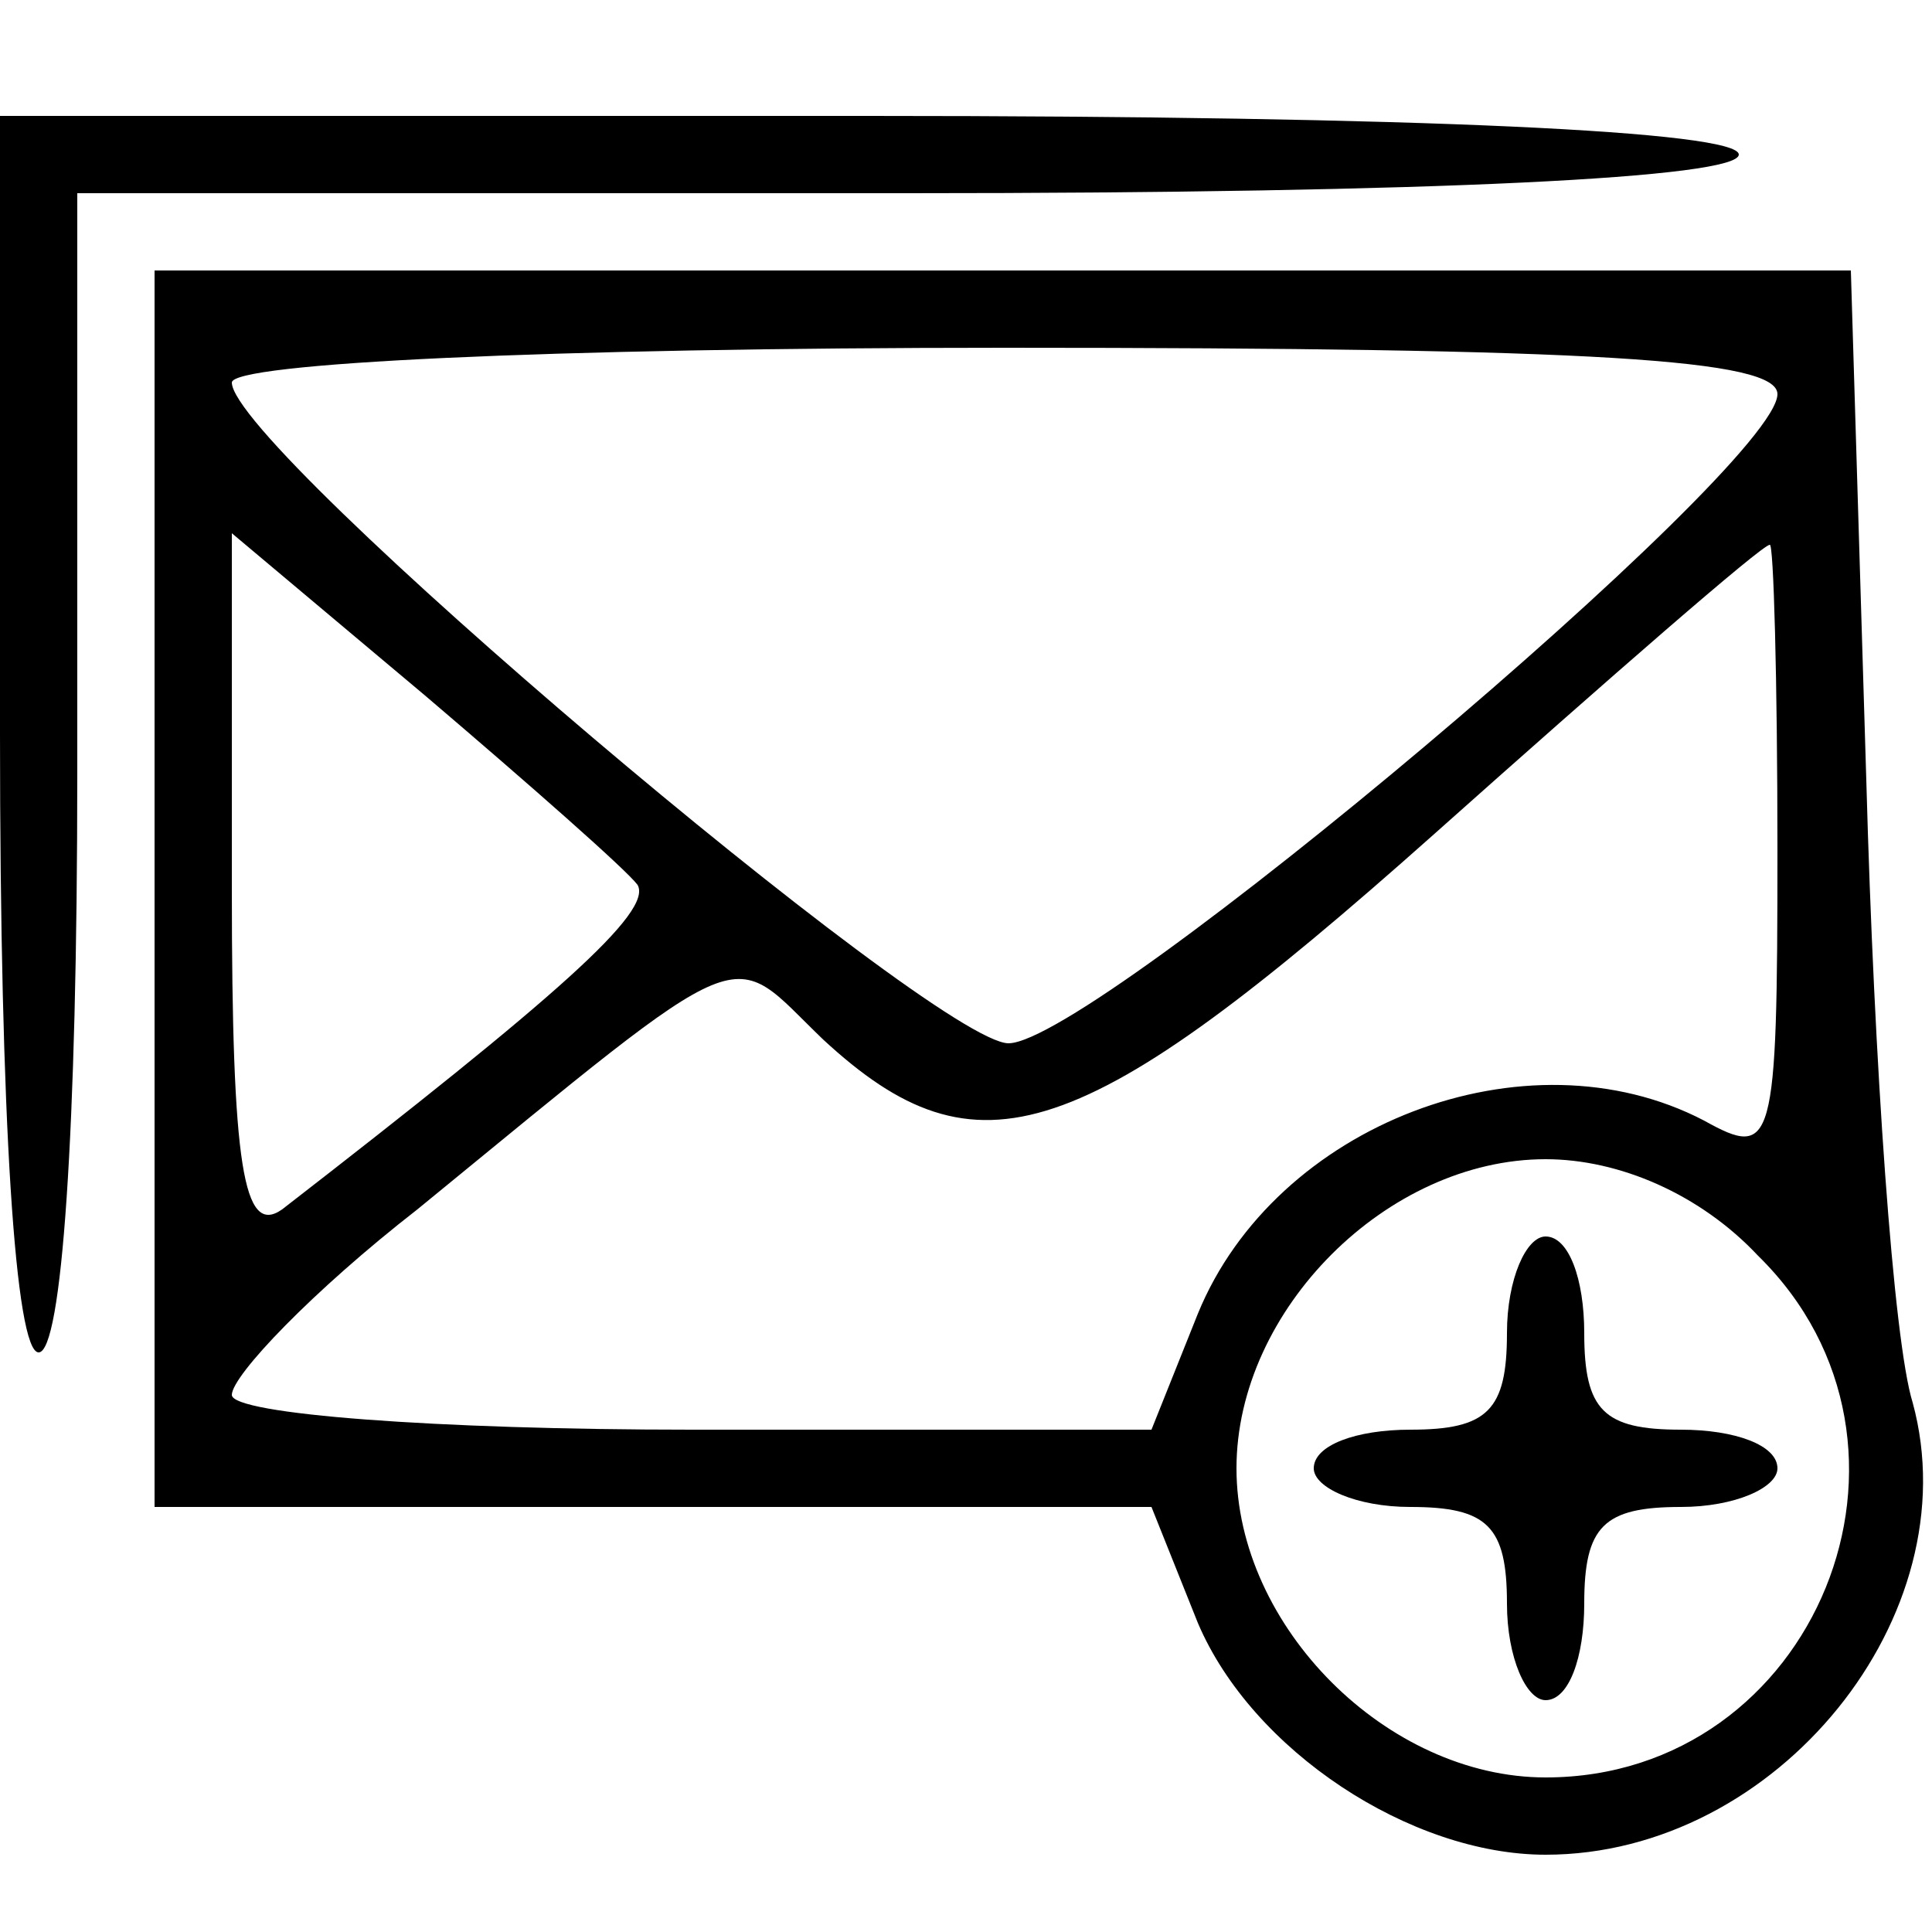 <?xml version="1.0" standalone="no"?>
<!DOCTYPE svg PUBLIC "-//W3C//DTD SVG 20010904//EN"
 "http://www.w3.org/TR/2001/REC-SVG-20010904/DTD/svg10.dtd">
<svg version="1.0" xmlns="http://www.w3.org/2000/svg"
 width="50pt" height="50pt" viewBox="0 0 50 50"
 preserveAspectRatio="xMidYMid meet">

<g transform="translate(0,50) scale(0.1,-0.1)"
fill="#000000" stroke="none">
<path d="M0 310 c0 -100 4 -160 10 -160 6 0 10 57 10 150 l0 150 215 0 c137 0
215 4 215 10 0 6 -82 10 -225 10 l-225 0 0 -160z"/>
<path d="M40 270 l0 -160 129 0 129 0 12 -30 c14 -33 55 -60 90 -60 60 0 110
62 95 117 -5 16 -10 88 -12 161 l-4 132 -220 0 -219 0 0 -160z m420 128 c0
-19 -177 -168 -199 -168 -19 0 -201 154 -201 171 0 5 81 9 200 9 153 0 200 -3
200 -12z m-295 -127 c4 -7 -21 -29 -92 -84 -10 -7 -13 11 -13 83 l0 92 50 -42
c27 -23 52 -45 55 -49z m295 9 c0 -77 -1 -80 -19 -70 -46 24 -111 -1 -131 -50
l-12 -30 -119 0 c-66 0 -119 4 -119 9 0 5 21 27 48 48 88 72 80 68 105 44 40
-37 67 -28 158 53 46 41 85 75 87 75 1 1 2 -35 2 -79z m-5 -105 c50 -49 15
-135 -55 -135 -41 0 -80 39 -80 80 0 41 39 80 80 80 19 0 40 -9 55 -25z"/>
<path d="M390 155 c0 -20 -5 -25 -25 -25 -14 0 -25 -4 -25 -10 0 -5 11 -10 25
-10 20 0 25 -5 25 -25 0 -14 5 -25 10 -25 6 0 10 11 10 25 0 20 5 25 25 25 14
0 25 5 25 10 0 6 -11 10 -25 10 -20 0 -25 5 -25 25 0 14 -4 25 -10 25 -5 0
-10 -11 -10 -25z"/>
</g>
</svg>

